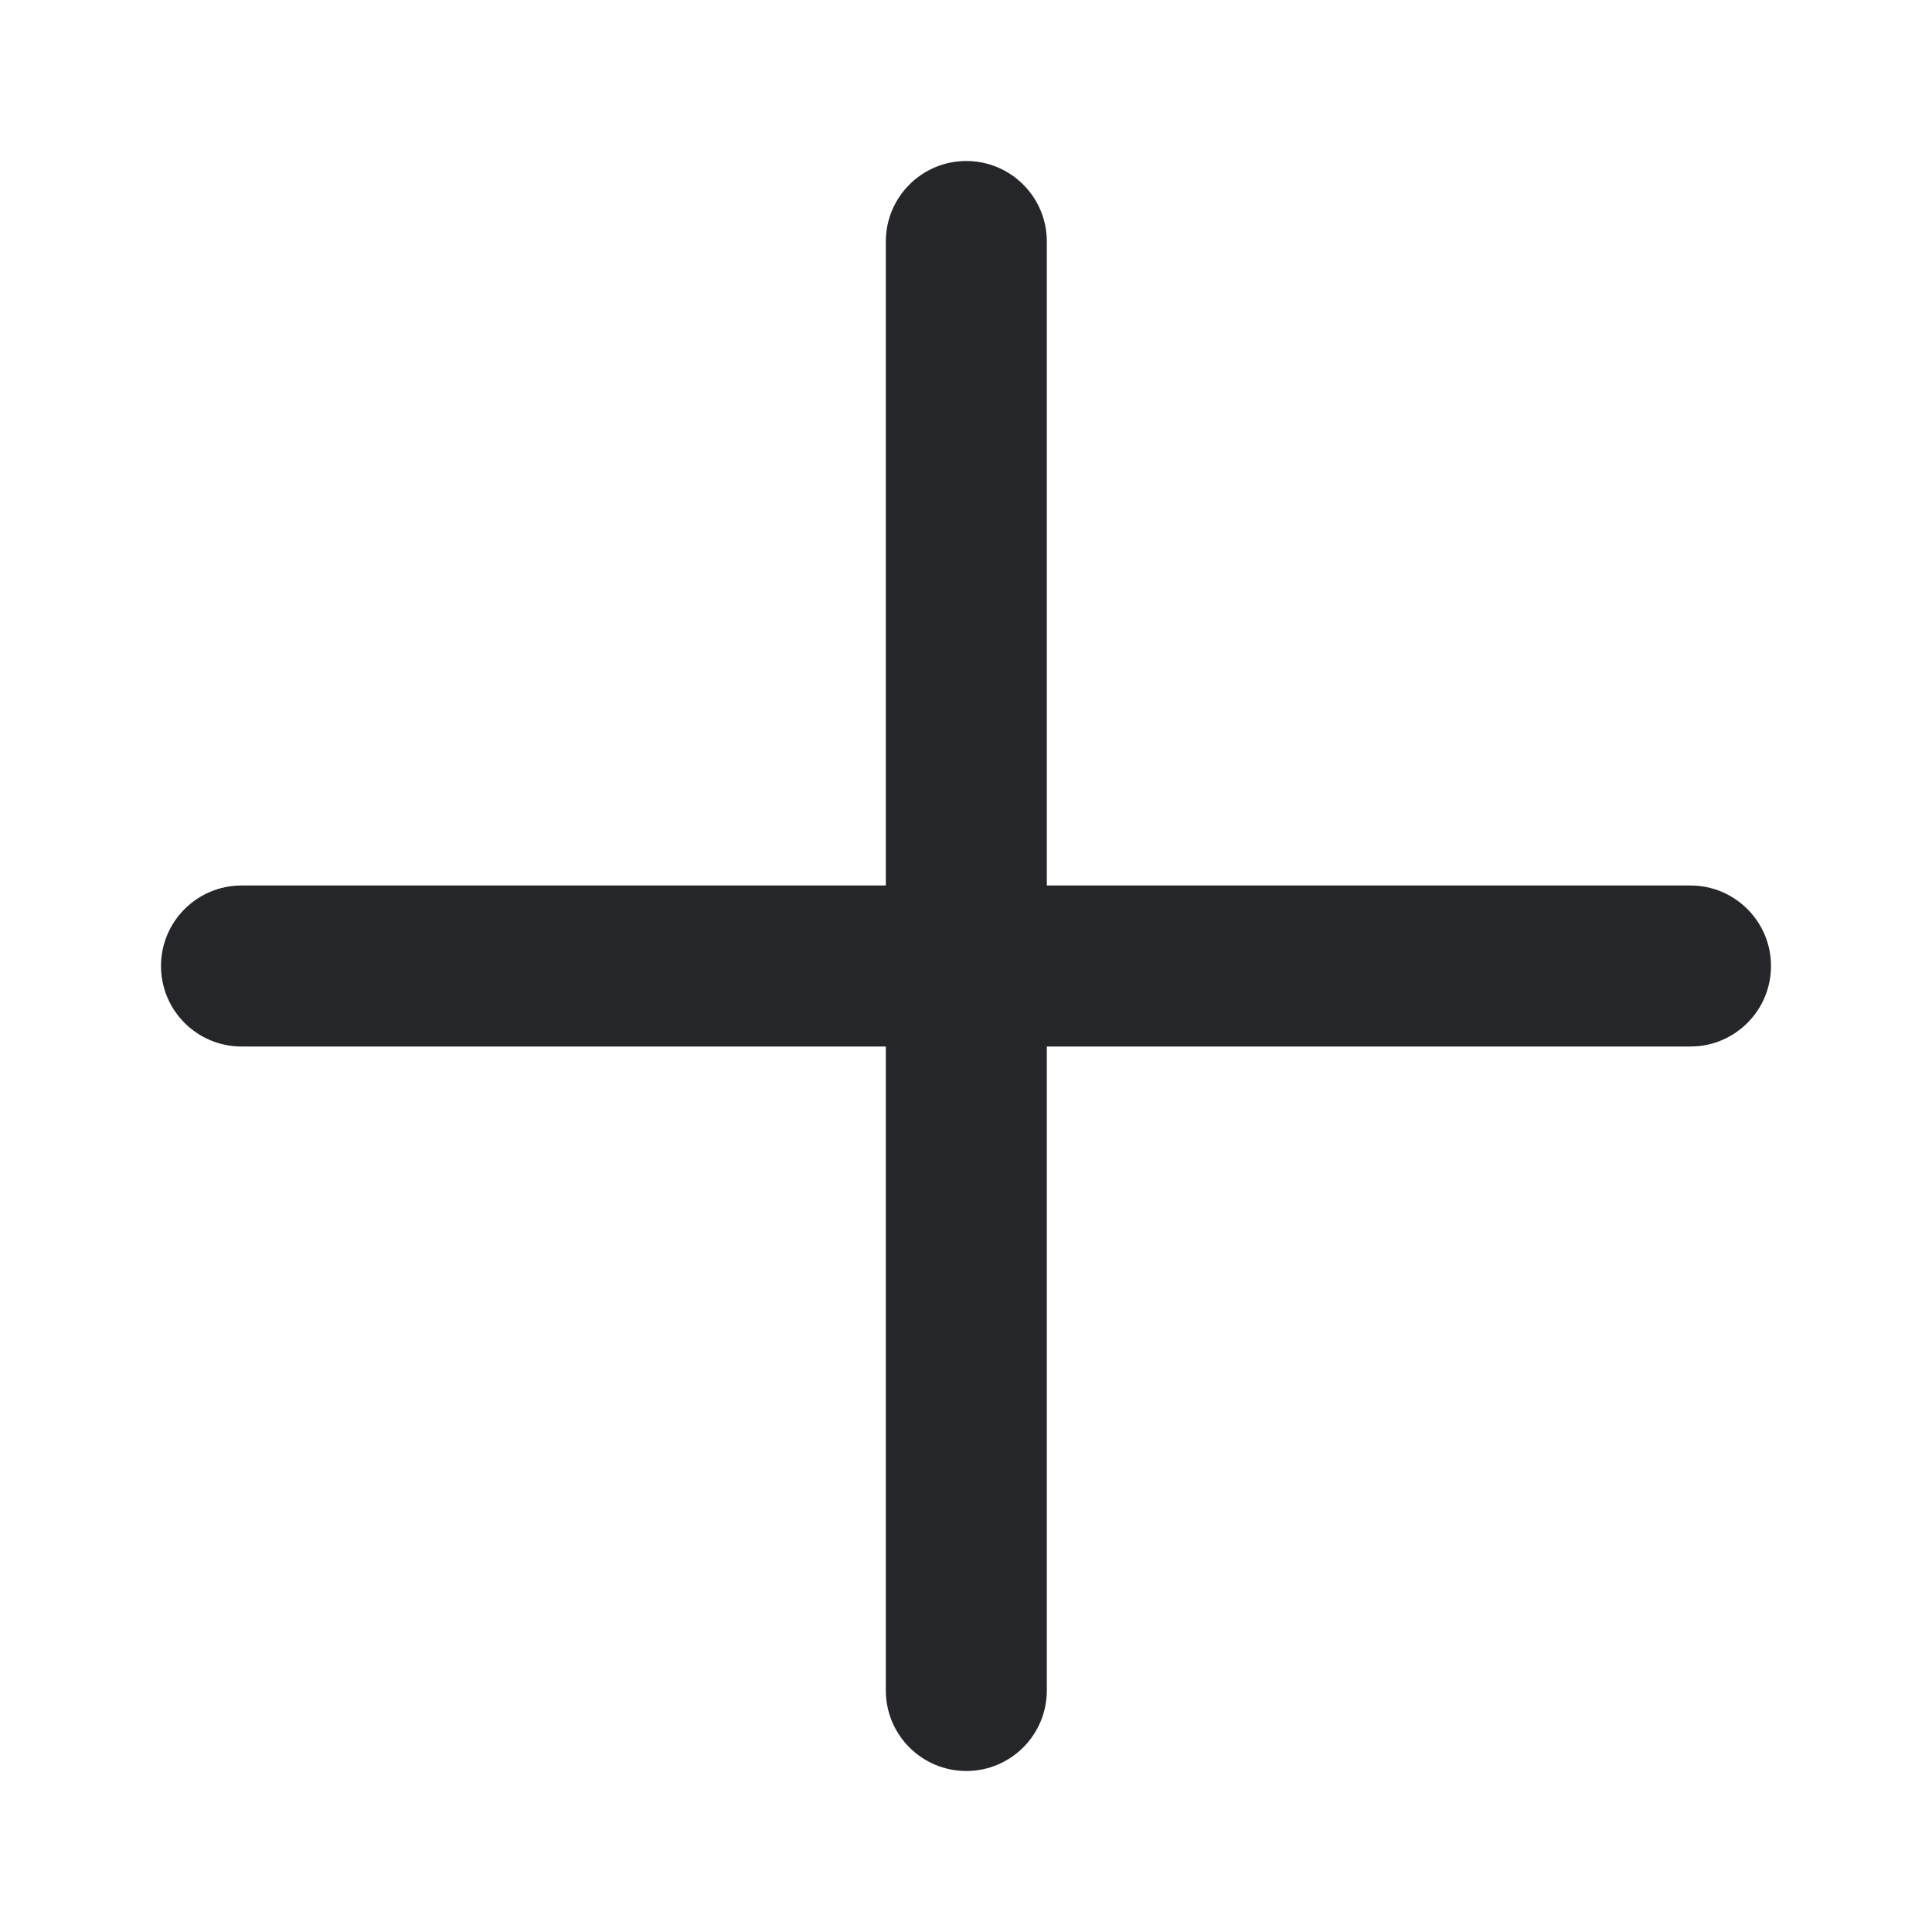 <?xml version="1.0" encoding="UTF-8"?>
<svg width="12px" height="12px" viewBox="0 0 12 12" version="1.1" xmlns="http://www.w3.org/2000/svg" xmlns:xlink="http://www.w3.org/1999/xlink">
    <title>icon/s/follow</title>
    <g id="页面-1" stroke="none" stroke-width="1" fill="none" fill-rule="evenodd">
        <g id="Community-Governance" transform="translate(-1262, -398)">
            <g id="二级导航" transform="translate(306, 376)">
                <g id="编组-21备份" transform="translate(940, 10)">
                    <g id="icon/add/s" transform="translate(16, 12)">
                        <g id="Group-31">
                            <rect id="Rectangle-82" x="0" y="0" width="12" height="12"></rect>
                        </g>
                        <path d="M6.002,1 C6.278,1 6.502,1.224 6.502,1.5 L6.502,5.5 L10.5,5.5 C10.776,5.5 11,5.724 11,6 C11,6.276 10.776,6.5 10.5,6.5 L6.502,6.5 L6.502,10.5 C6.502,10.776 6.278,11 6.002,11 C5.726,11 5.502,10.776 5.502,10.5 L5.502,6.5 L1.5,6.5 C1.224,6.5 1,6.276 1,6 C1,5.724 1.224,5.5 1.5,5.5 L5.502,5.5 L5.502,1.5 C5.502,1.224 5.726,1 6.002,1 Z" id="Combined-Shape" fill="#242629"></path>
                    </g>
                </g>
            </g>
        </g>
    </g>
</svg>